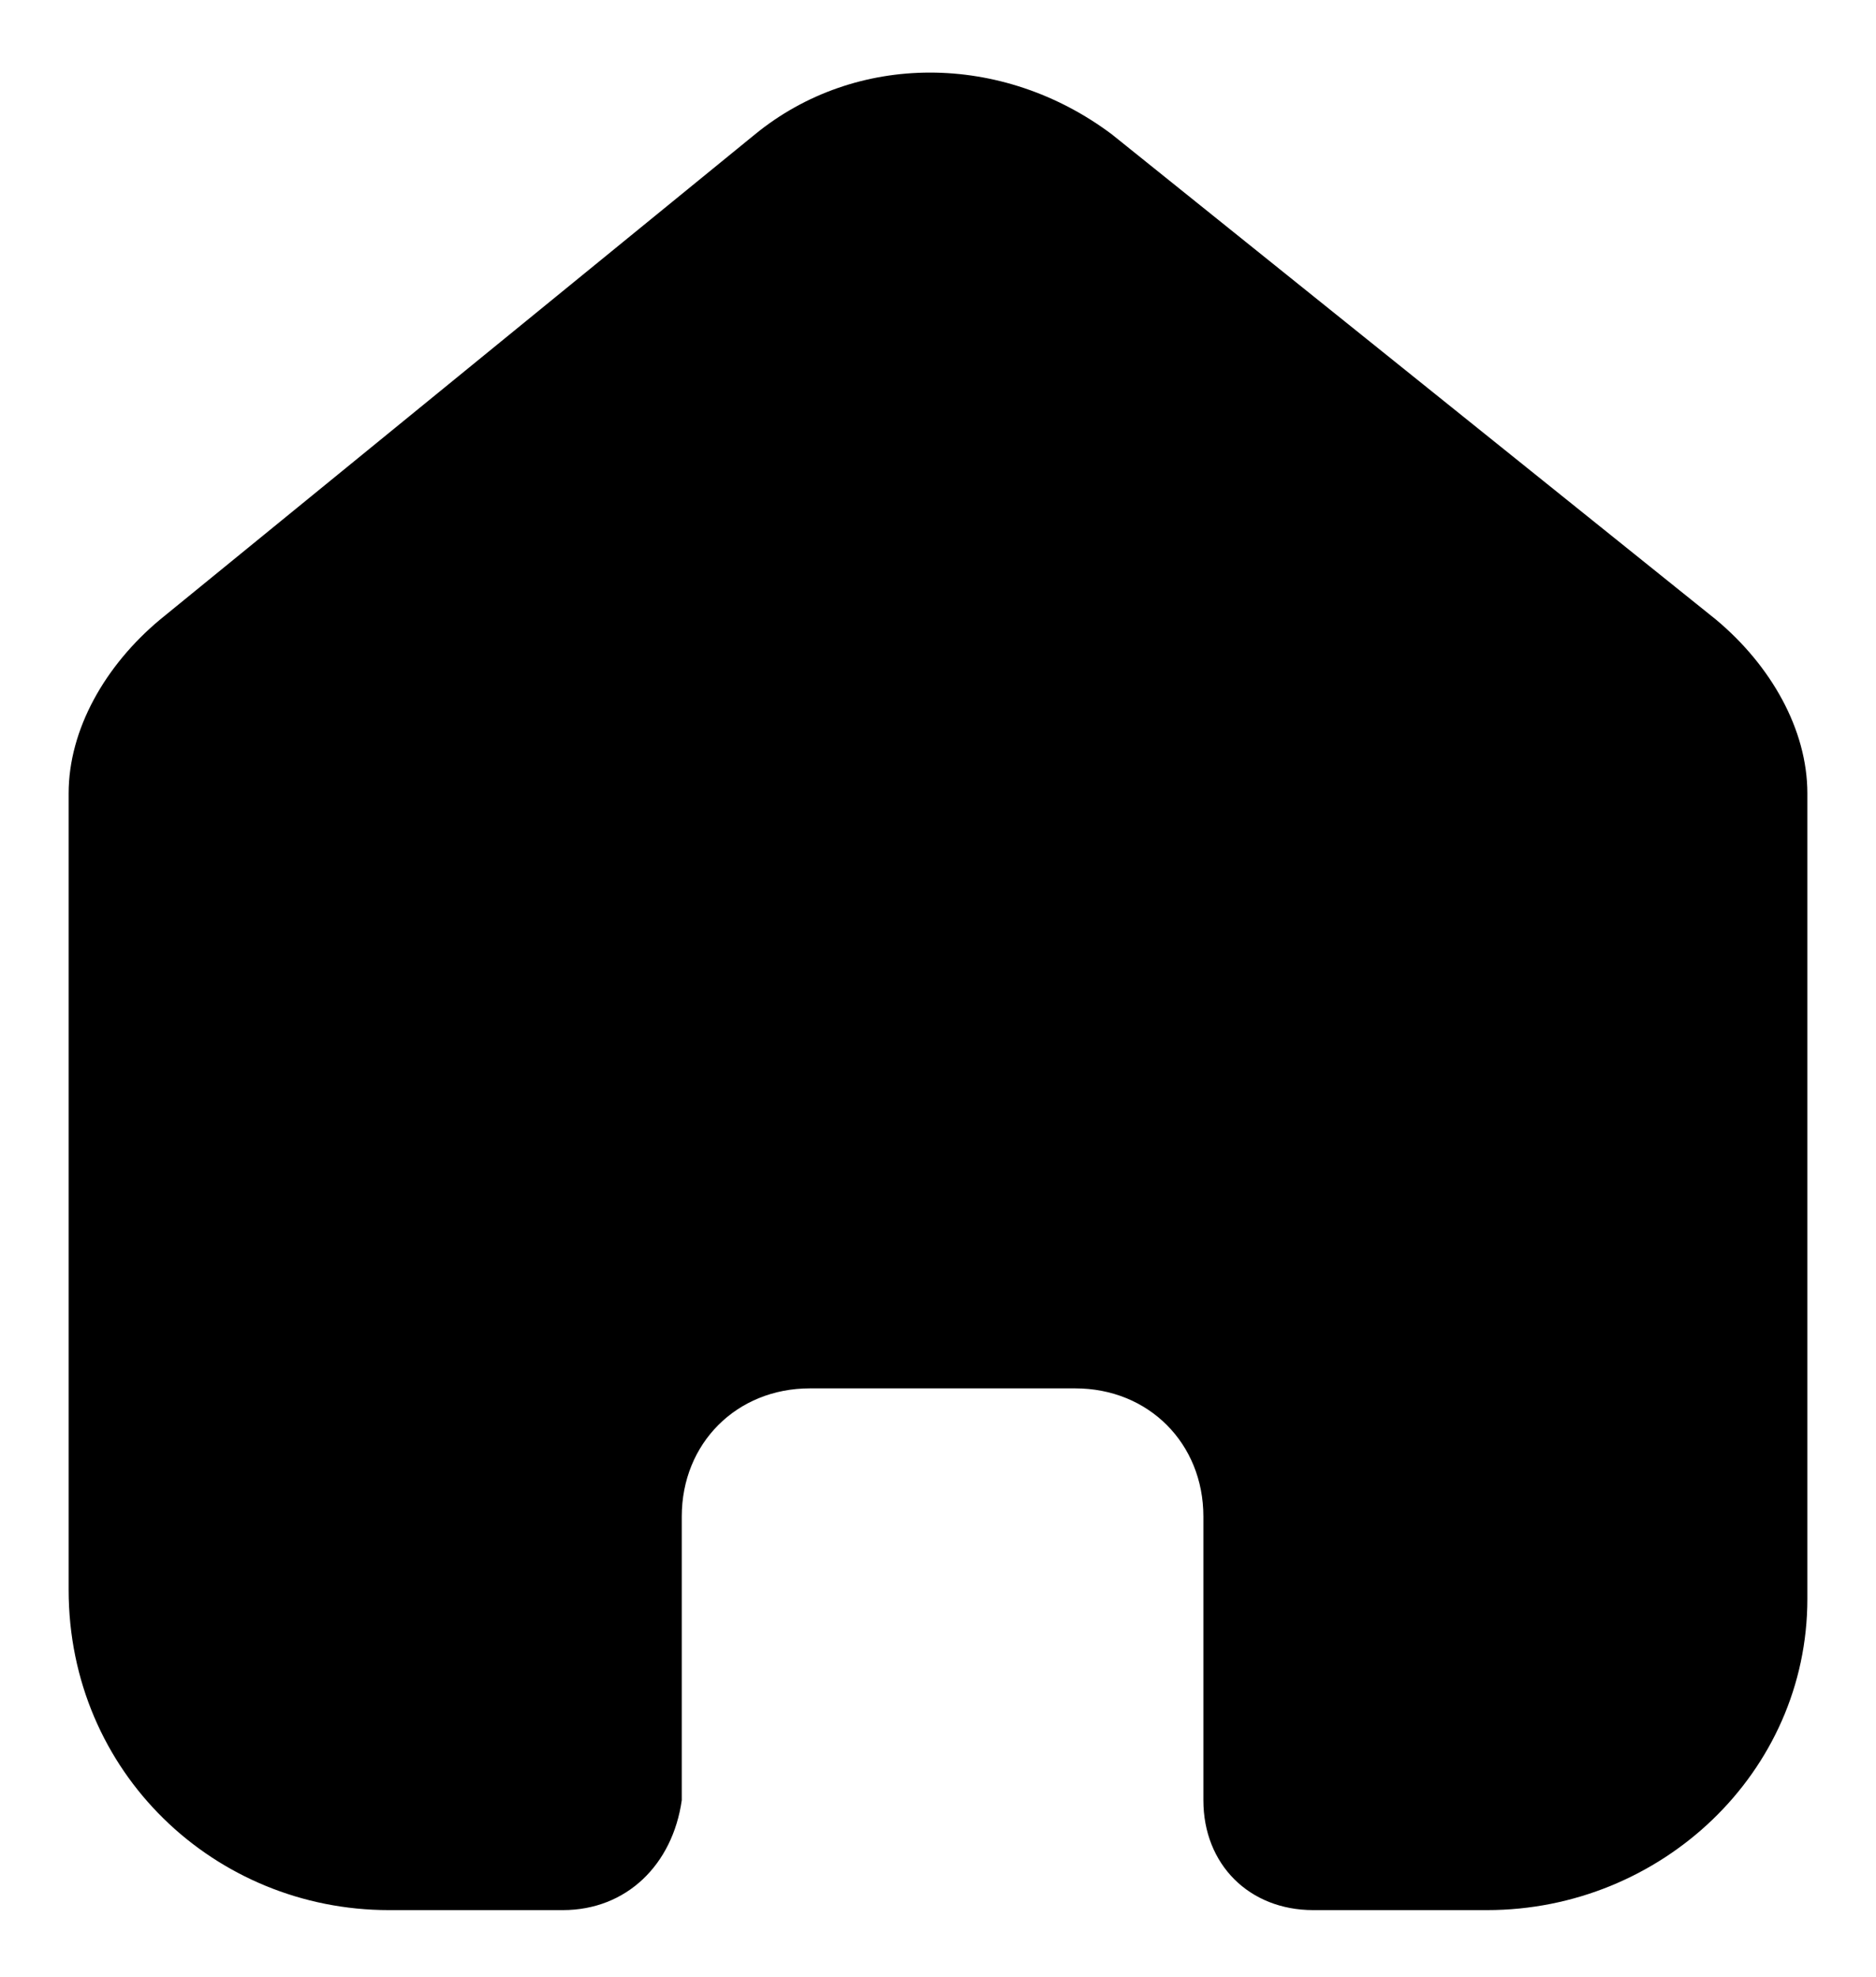 <?xml version="1.0" encoding="utf-8"?>
<!-- Generator: Adobe Illustrator 26.0.1, SVG Export Plug-In . SVG Version: 6.00 Build 0)  -->
<svg version="1.1" id="Layer_1" xmlns="http://www.w3.org/2000/svg" xmlns:xlink="http://www.w3.org/1999/xlink" x="0px" y="0px"
	 viewBox="0 0 20.5 21.6" style="enable-background:new 0 0 20.5 21.6;" xml:space="preserve">
<!-- <style type="text/css">
	.st0{fill:#3B3937;stroke:#3B3937;stroke-width:1.5;stroke-linecap:round;stroke-linejoin:round;stroke-miterlimit:10;}
</style> -->
<g id="Home" transform="translate(0.75 0.868)">
	<path id="Home-2" class="st0" d="M6.7,18.8v-3.1c0-0.8,0.6-1.4,1.4-1.4H11c0.8,0,1.4,0.6,1.4,1.4c0,0,0,0,0,0l0,0v3.1
		c0,0.7,0.5,1.2,1.2,1.2h1.9c1.9,0,3.5-1.5,3.5-3.4c0,0,0,0,0,0l0,0V7.8c0-0.7-0.4-1.4-1-1.9l-6.6-5.3c-1.2-0.9-2.8-0.9-3.9,0L1,5.9
		C0.4,6.4,0,7.1,0,7.8v8.7C0,18.5,1.6,20,3.5,20c0,0,0,0,0,0h1.9C6.1,20,6.6,19.5,6.7,18.8C6.6,18.8,6.6,18.8,6.7,18.8L6.7,18.8"/>
</g>
</svg>
